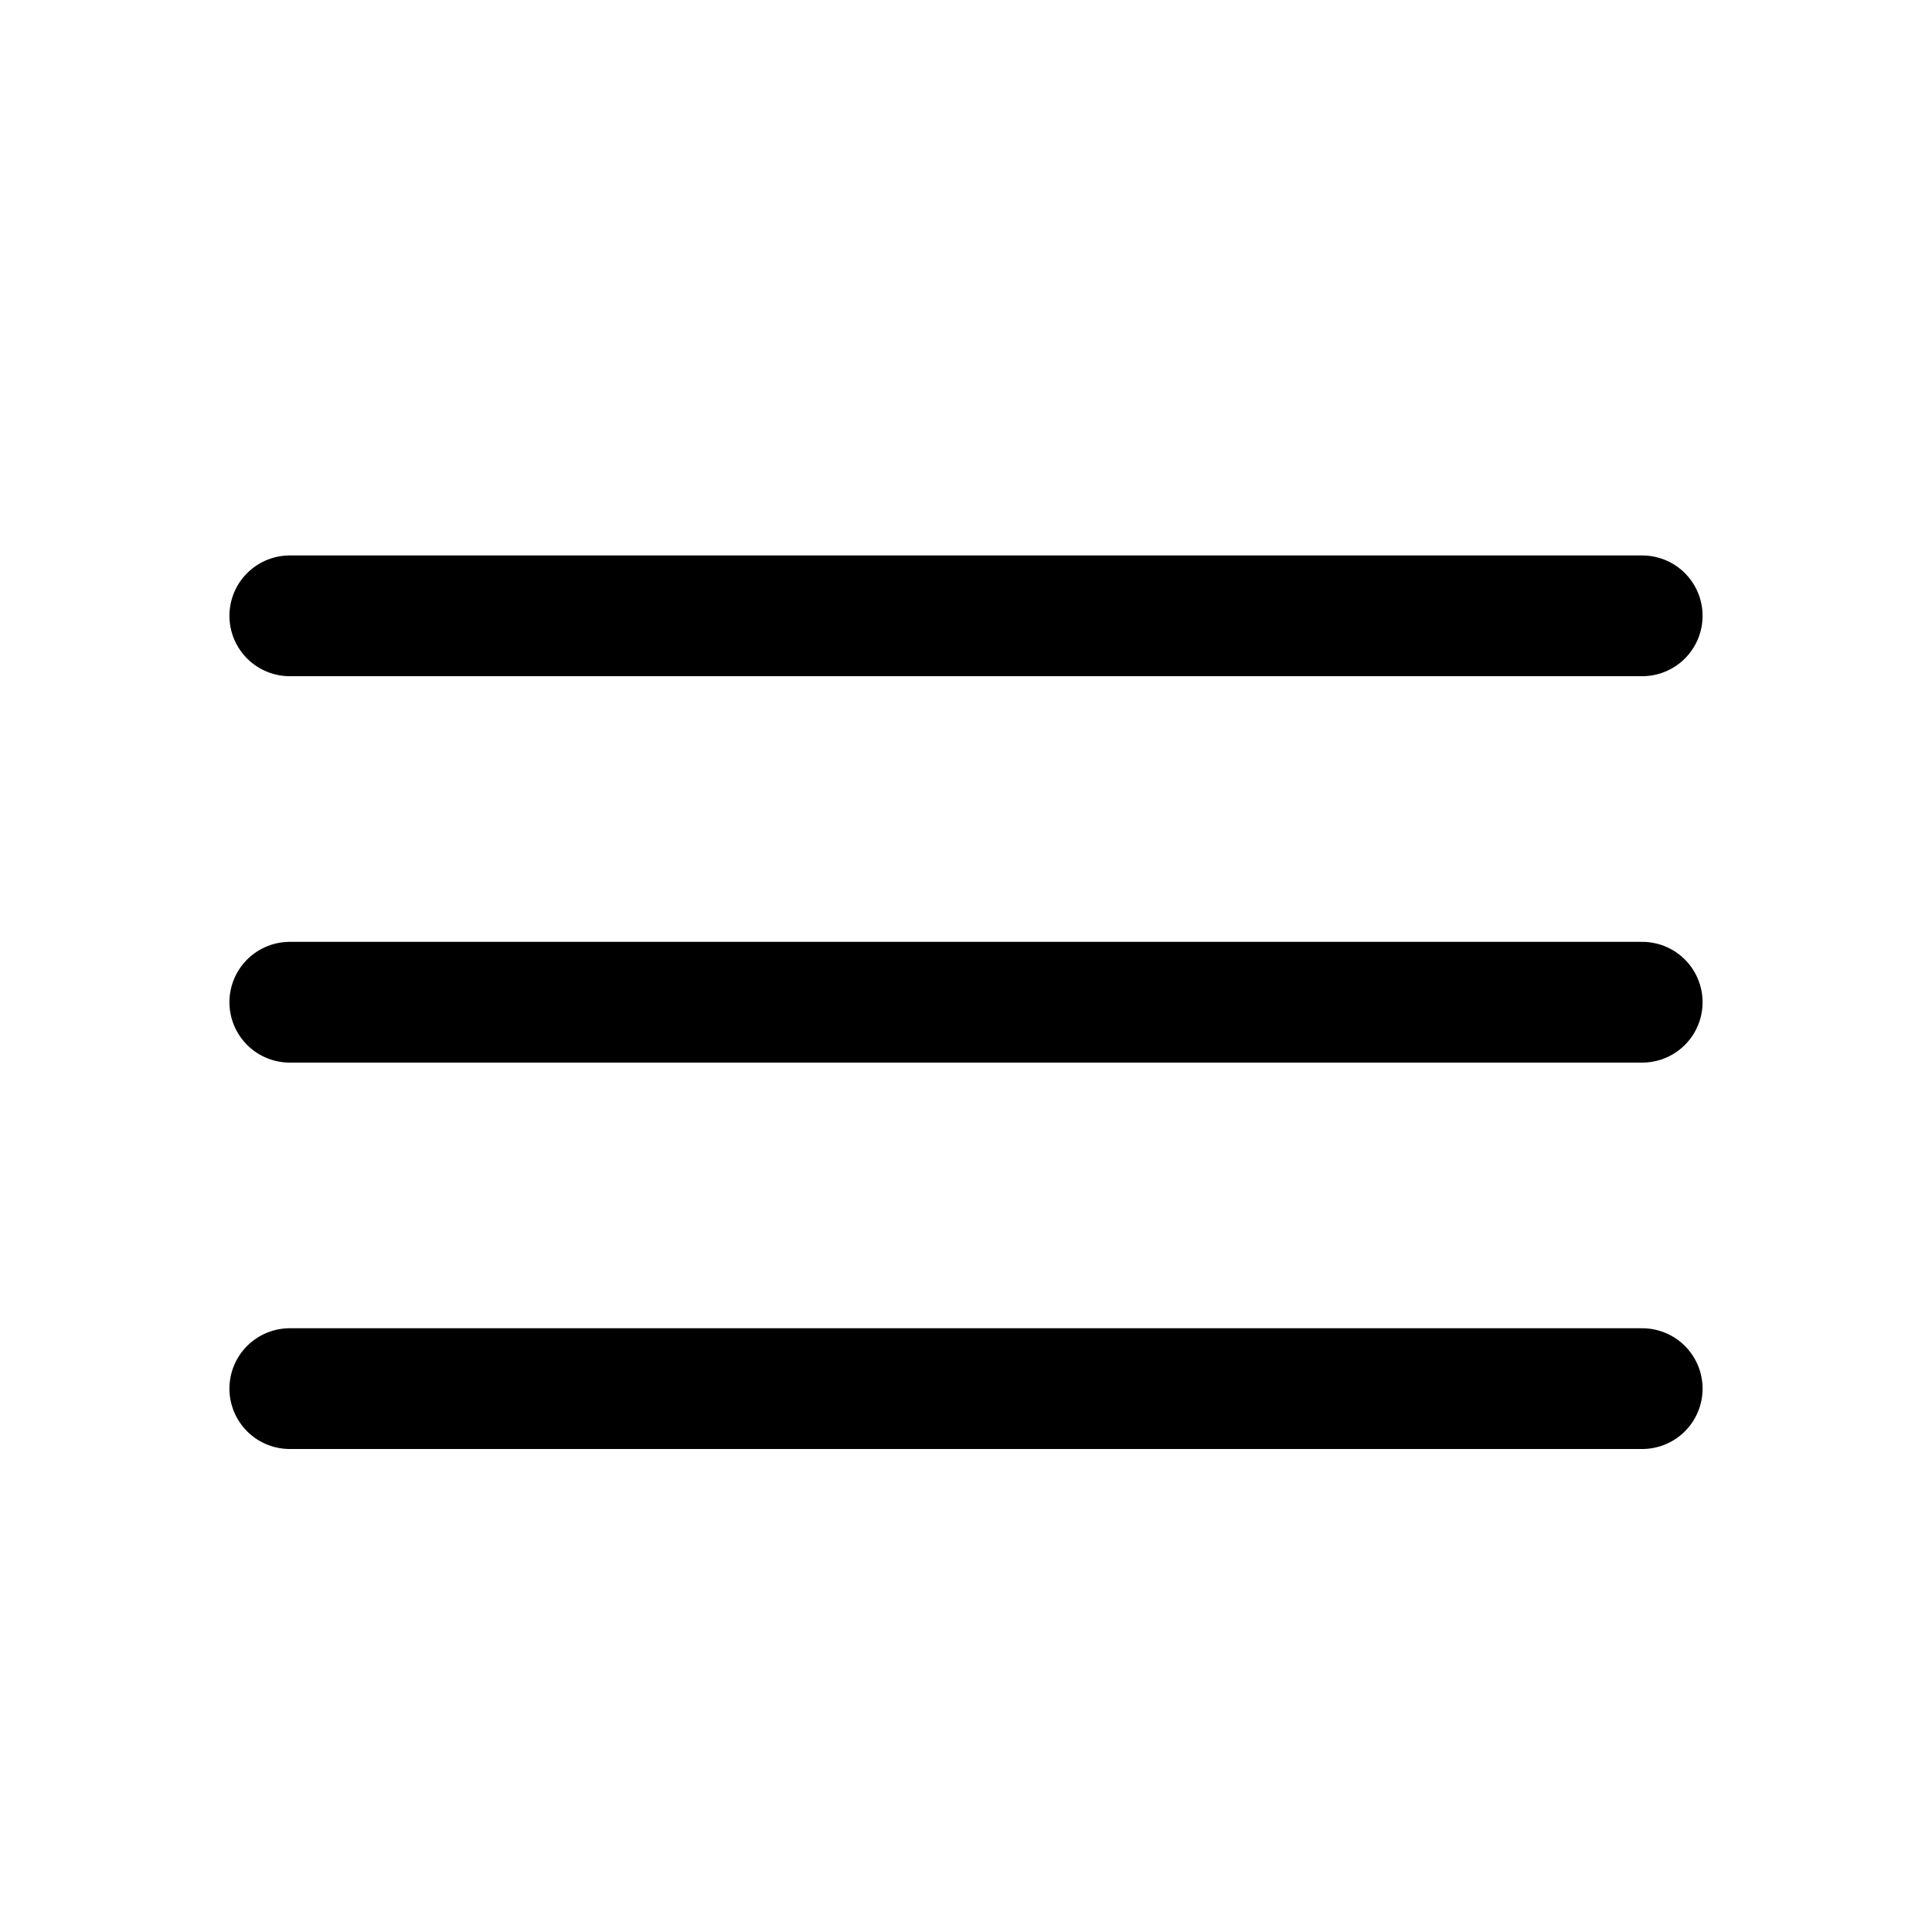 <svg class="icon block align-middle " width="20" height="20" viewBox="0 0 24 24" fill="none" stroke="currentColor" stroke-width="" stroke-linecap="round" stroke-linejoin="round" aria-hidden="true" focusable="false" role="presentation" xmlns="http://www.w3.org/2000/svg">

            <svg xmlns="http://www.w3.org/2000/svg" viewBox="0 0 20 20" class="w-[32px] h-[32px]" fill="currentColor" stroke="currentColor">
                <path stroke-width="1.25" d="M3 6.375h14M3 10.375h14M3 14.375h14"></path>
            </svg>
        
        
    </svg>